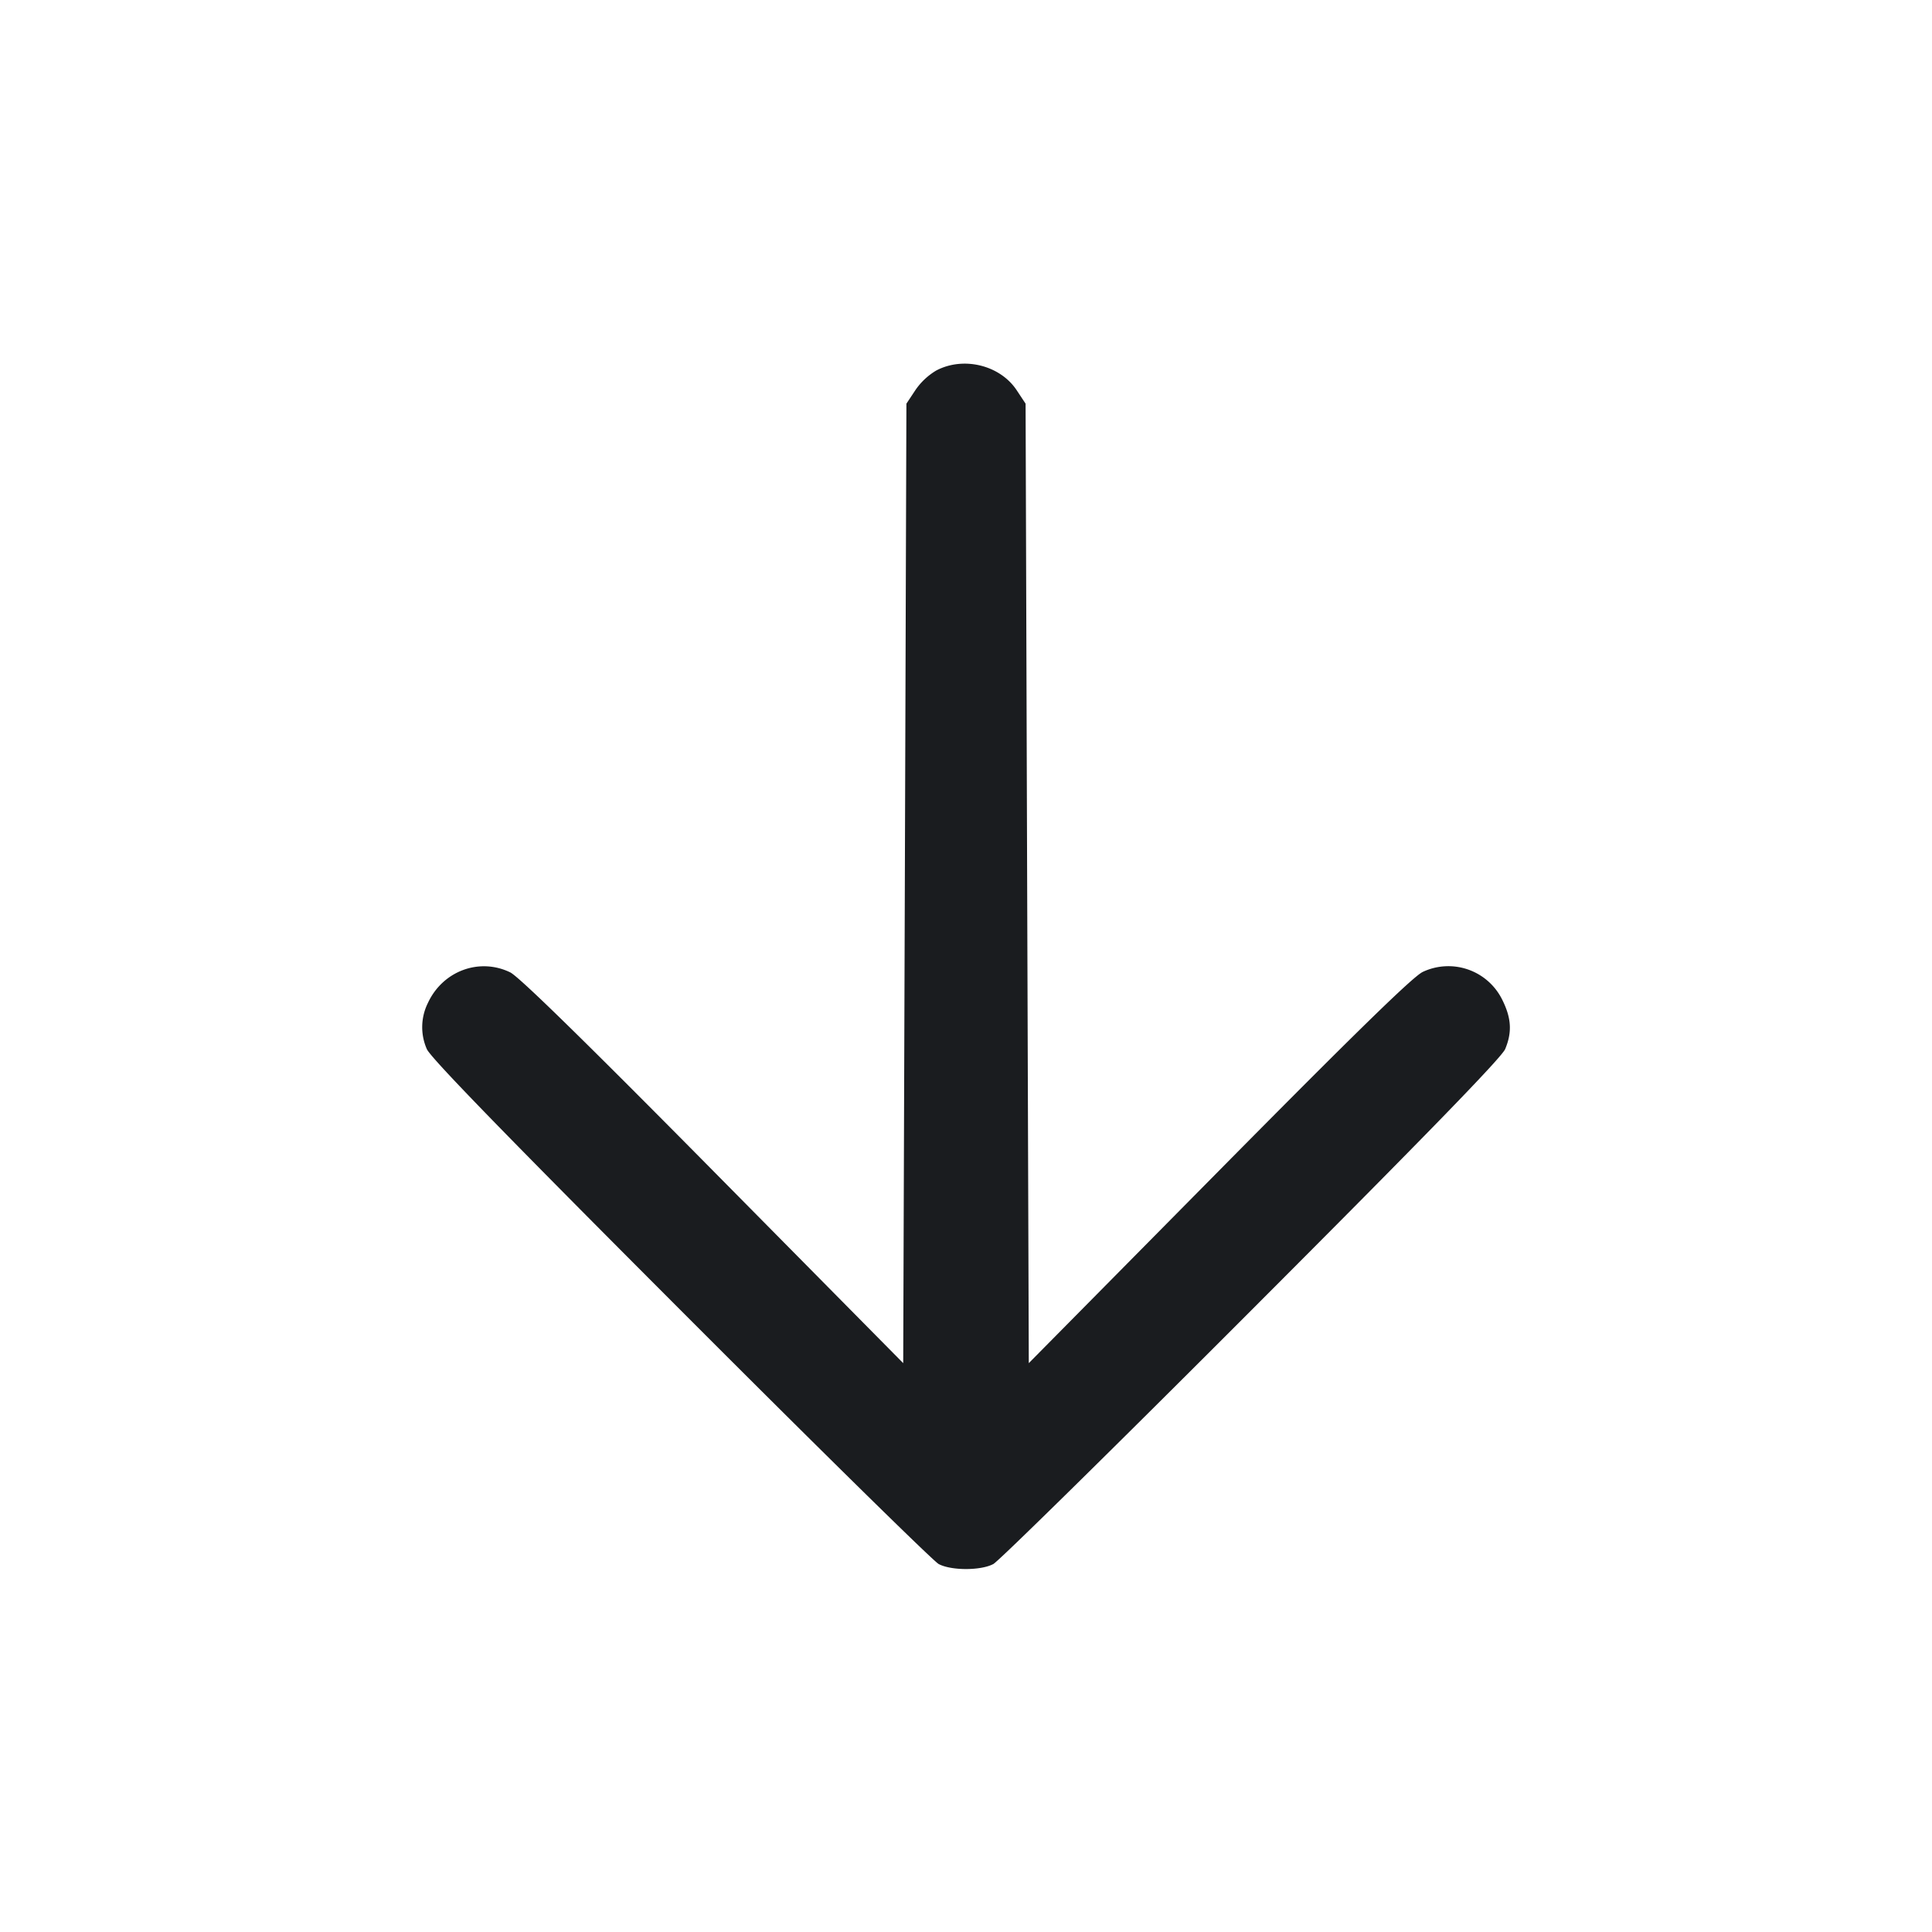 <svg xmlns="http://www.w3.org/2000/svg" width="32" height="32" fill="none"><path fill="#1A1C1F" fill-rule="evenodd" d="M15.507 6.137a1.1 1.1 0 0 0-.347.327l-.147.222-.026 7.946-.027 7.946-3.147-3.184c-2.128-2.153-3.217-3.218-3.363-3.289-.512-.248-1.118-.022-1.363.508a.9.9 0 0 0-.018.762c.057.139 1.313 1.432 4.2 4.322 2.264 2.268 4.19 4.162 4.278 4.208.207.111.699.111.906 0 .088-.046 2.014-1.94 4.278-4.208 2.887-2.89 4.143-4.183 4.2-4.322.117-.282.102-.514-.05-.818a.995.995 0 0 0-1.316-.459c-.166.08-1.13 1.022-3.378 3.296l-3.147 3.184-.027-7.946-.026-7.946-.147-.222c-.276-.417-.882-.565-1.333-.327"/></svg>